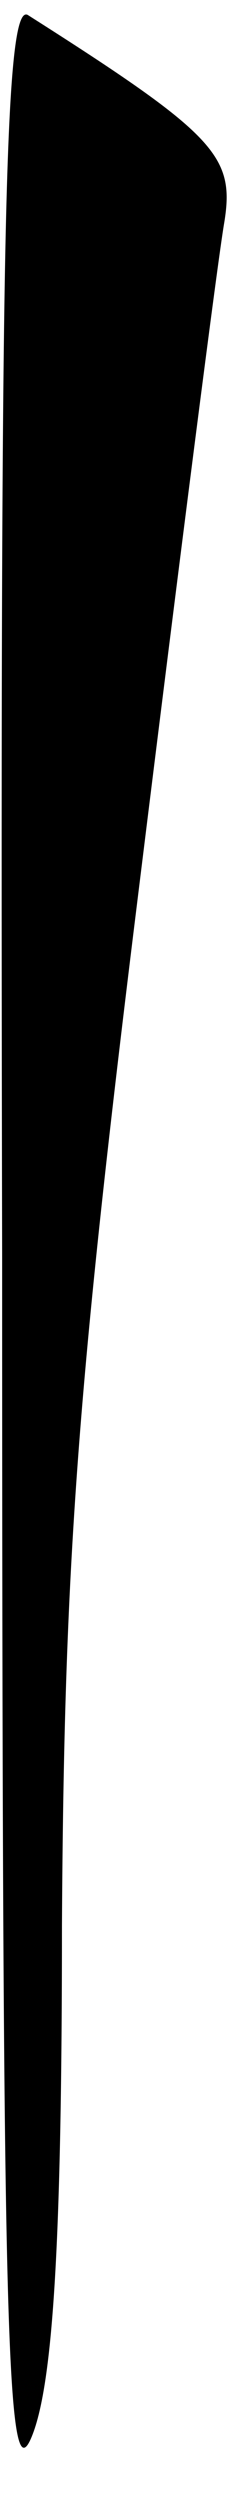 <?xml version="1.0" standalone="no"?>
<!DOCTYPE svg PUBLIC "-//W3C//DTD SVG 20010904//EN"
 "http://www.w3.org/TR/2001/REC-SVG-20010904/DTD/svg10.dtd">
<svg version="1.0" xmlns="http://www.w3.org/2000/svg"
 width="11pt" height="117pt" viewBox="0 0 11 117"
 preserveAspectRatio="xMidYMid meet">
<g transform="translate(0,117) scale(0.1,-0.1)"
fill="#000000" stroke="none">
<path fill="#000000" stroke="none" d="M1 583 c0 -504 2 -583 14 -553 10 25
14 93 14 239 1 169 7 251 36 485 19 154 37 295 40 312 5 31 -4 41 -92 97 -11
6 -13 -107 -12 -580z"/>
</g>
</svg>

